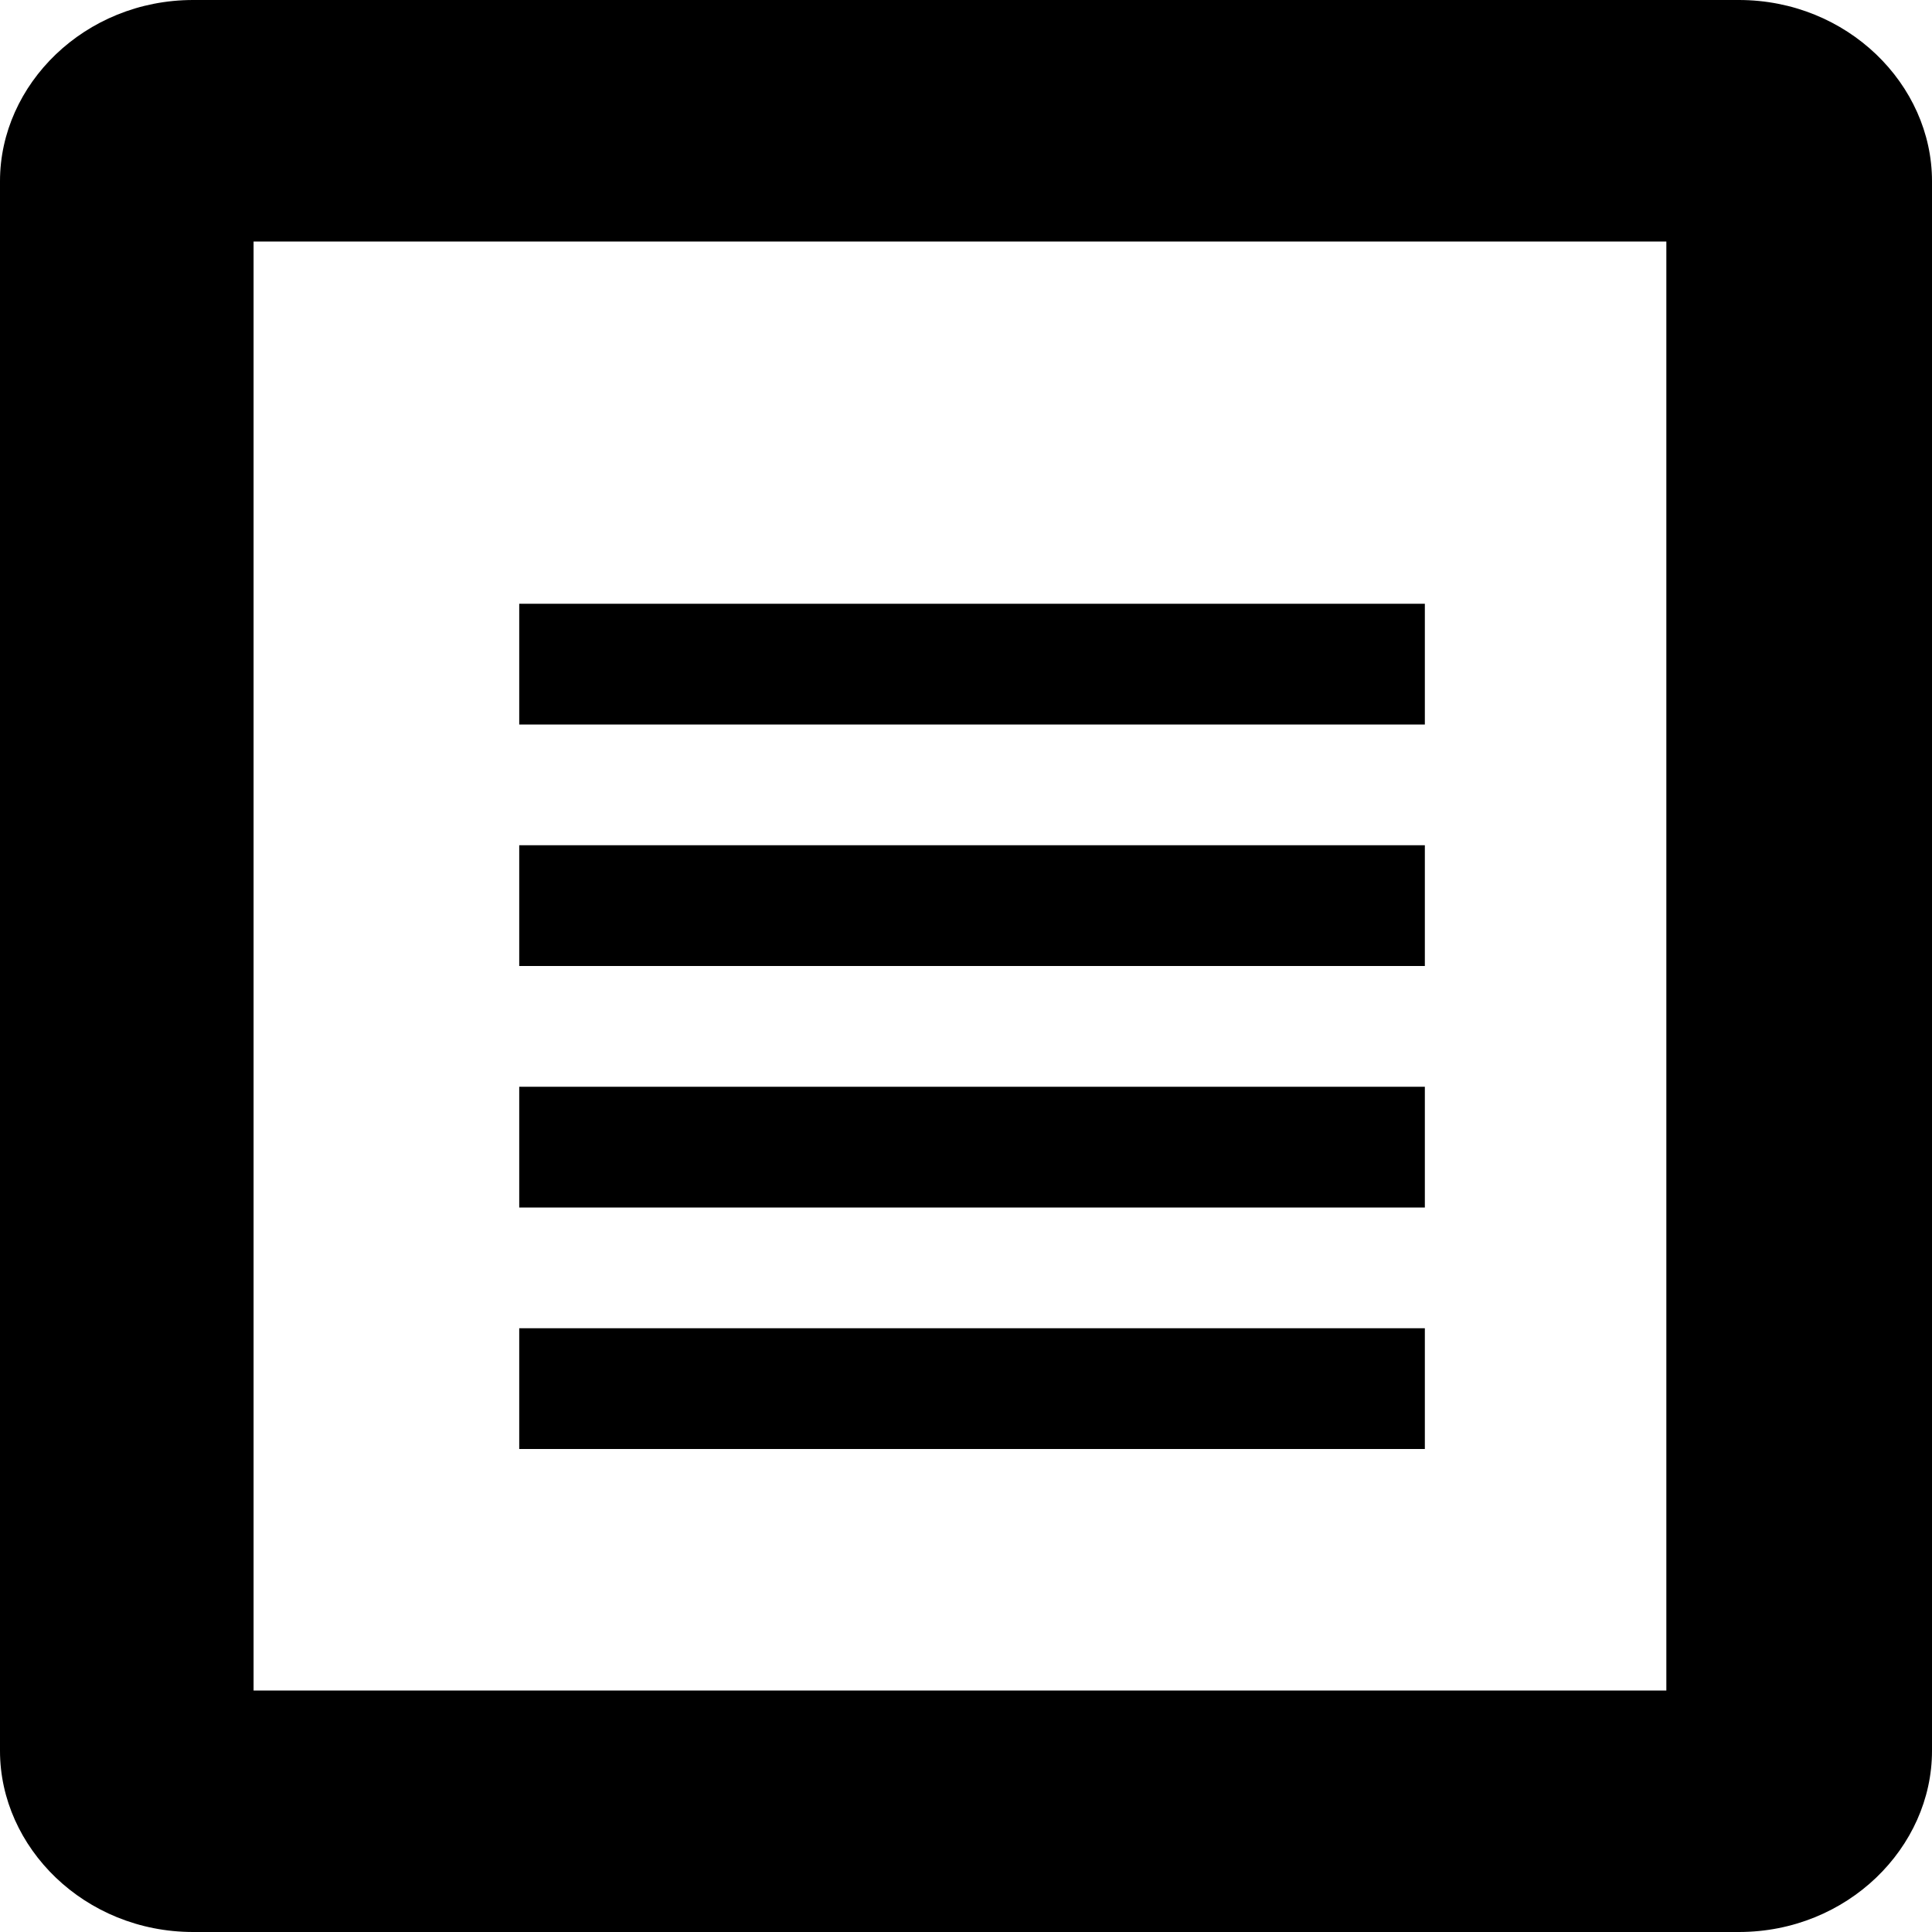 <?xml version="1.0" encoding="utf-8"?>
<!-- Generator: Adobe Illustrator 21.1.0, SVG Export Plug-In . SVG Version: 6.00 Build 0)  -->
<svg version="1.1" id="Layer_1" xmlns="http://www.w3.org/2000/svg" xmlns:xlink="http://www.w3.org/1999/xlink" x="0px" y="0px"
	 viewBox="0 0 16 16" style="enable-background:new 0 0 16 16;" xml:space="preserve">
<title>file-text</title>
<path d="M14.4,0H1.6C0.7,0,0,0.7,0,1.5v13C0,15.3,0.7,16,1.6,16h12.8c0.9,0,1.6-0.7,1.6-1.5v-13C16,0.7,15.3,0,14.4,0z M13.9,14H2.1
	V2h11.7V14z M4.3,7h7.5v1H4.3V7z M4.3,9h7.5v1H4.3V9z M4.3,11h7.5v1H4.3V11z M4.3,5h7.5v1H4.3V5z"/>
</svg>
